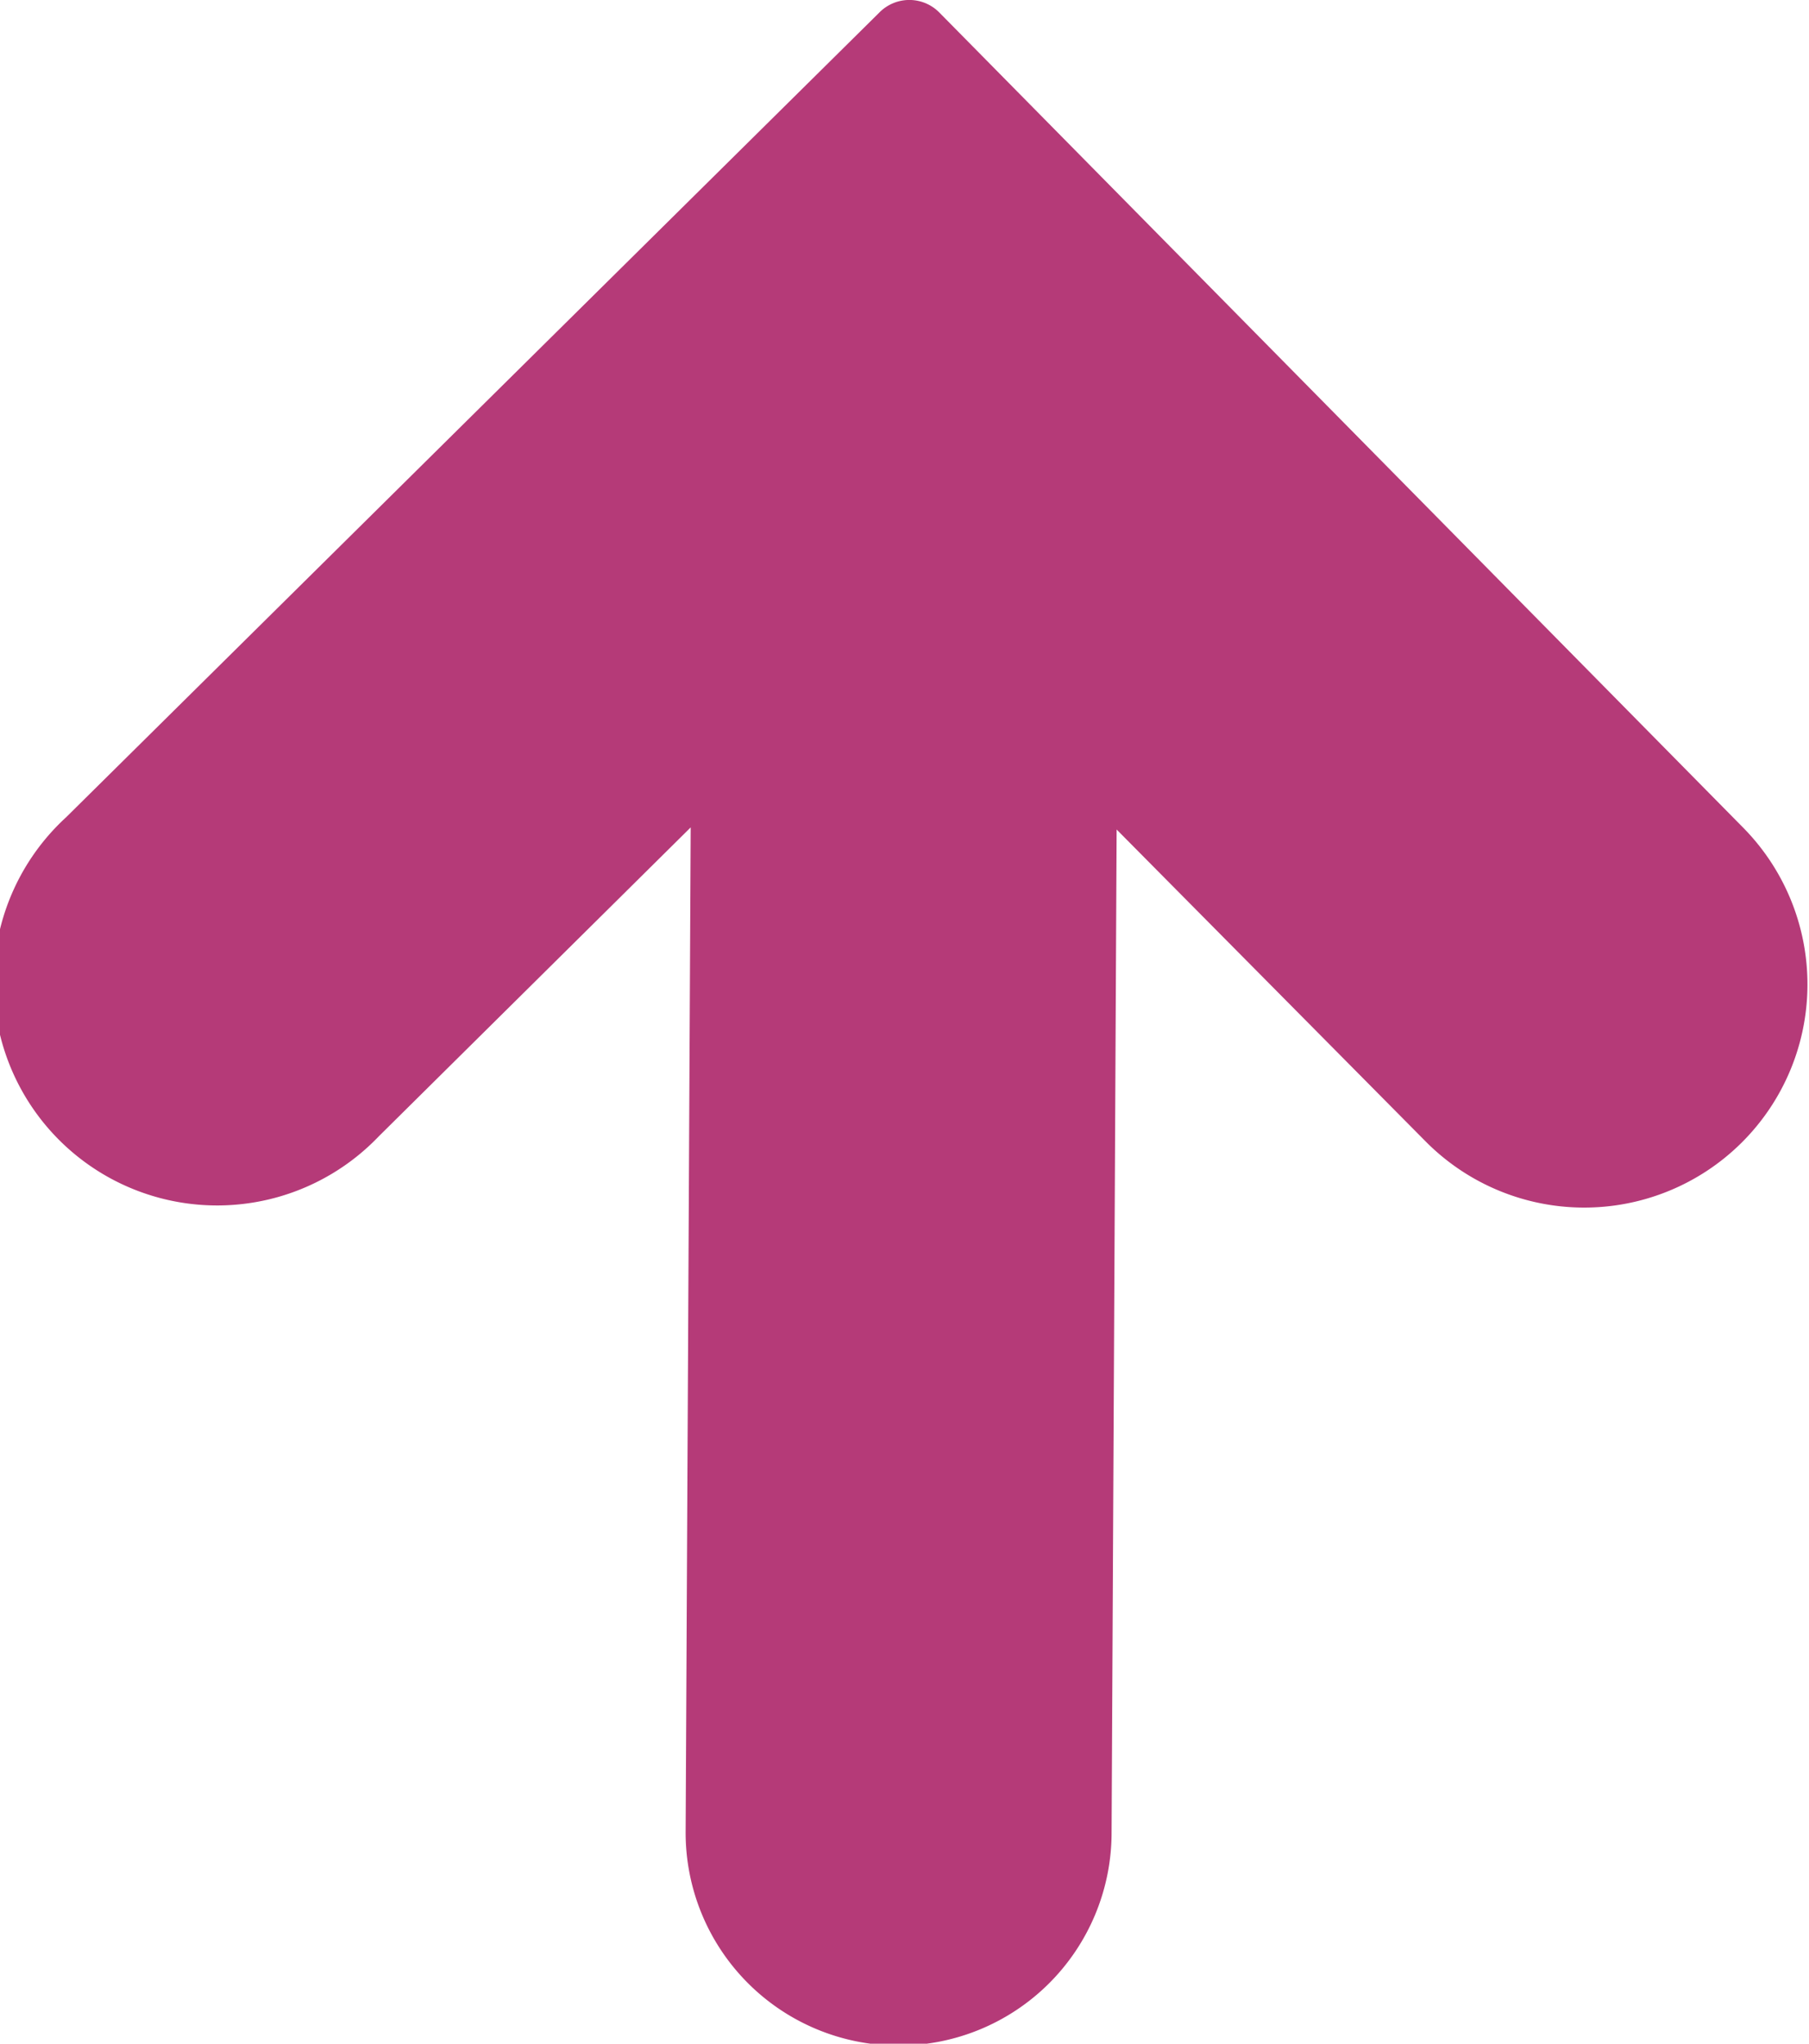 <svg xmlns="http://www.w3.org/2000/svg" viewBox="0 0 42.98 48.56"><defs><style>.cls-1{fill:#b53a78;}</style></defs><title>Asset 125</title><g id="Layer_2" data-name="Layer 2"><g id="_1366_x_3620_x_Artboard_1" data-name="1366 x 3620 x Artboard 1"><path class="cls-1" d="M1.57,19.42A5.31,5.31,0,1,0,9,27l7.41-7.34-.12,23.86a5.06,5.06,0,0,0,10.12.05l.12-23.86,7.34,7.41a5.3,5.3,0,0,0,7.54-7.46L22.32.3a1,1,0,0,0-1.43,0Z"/></g></g></svg>